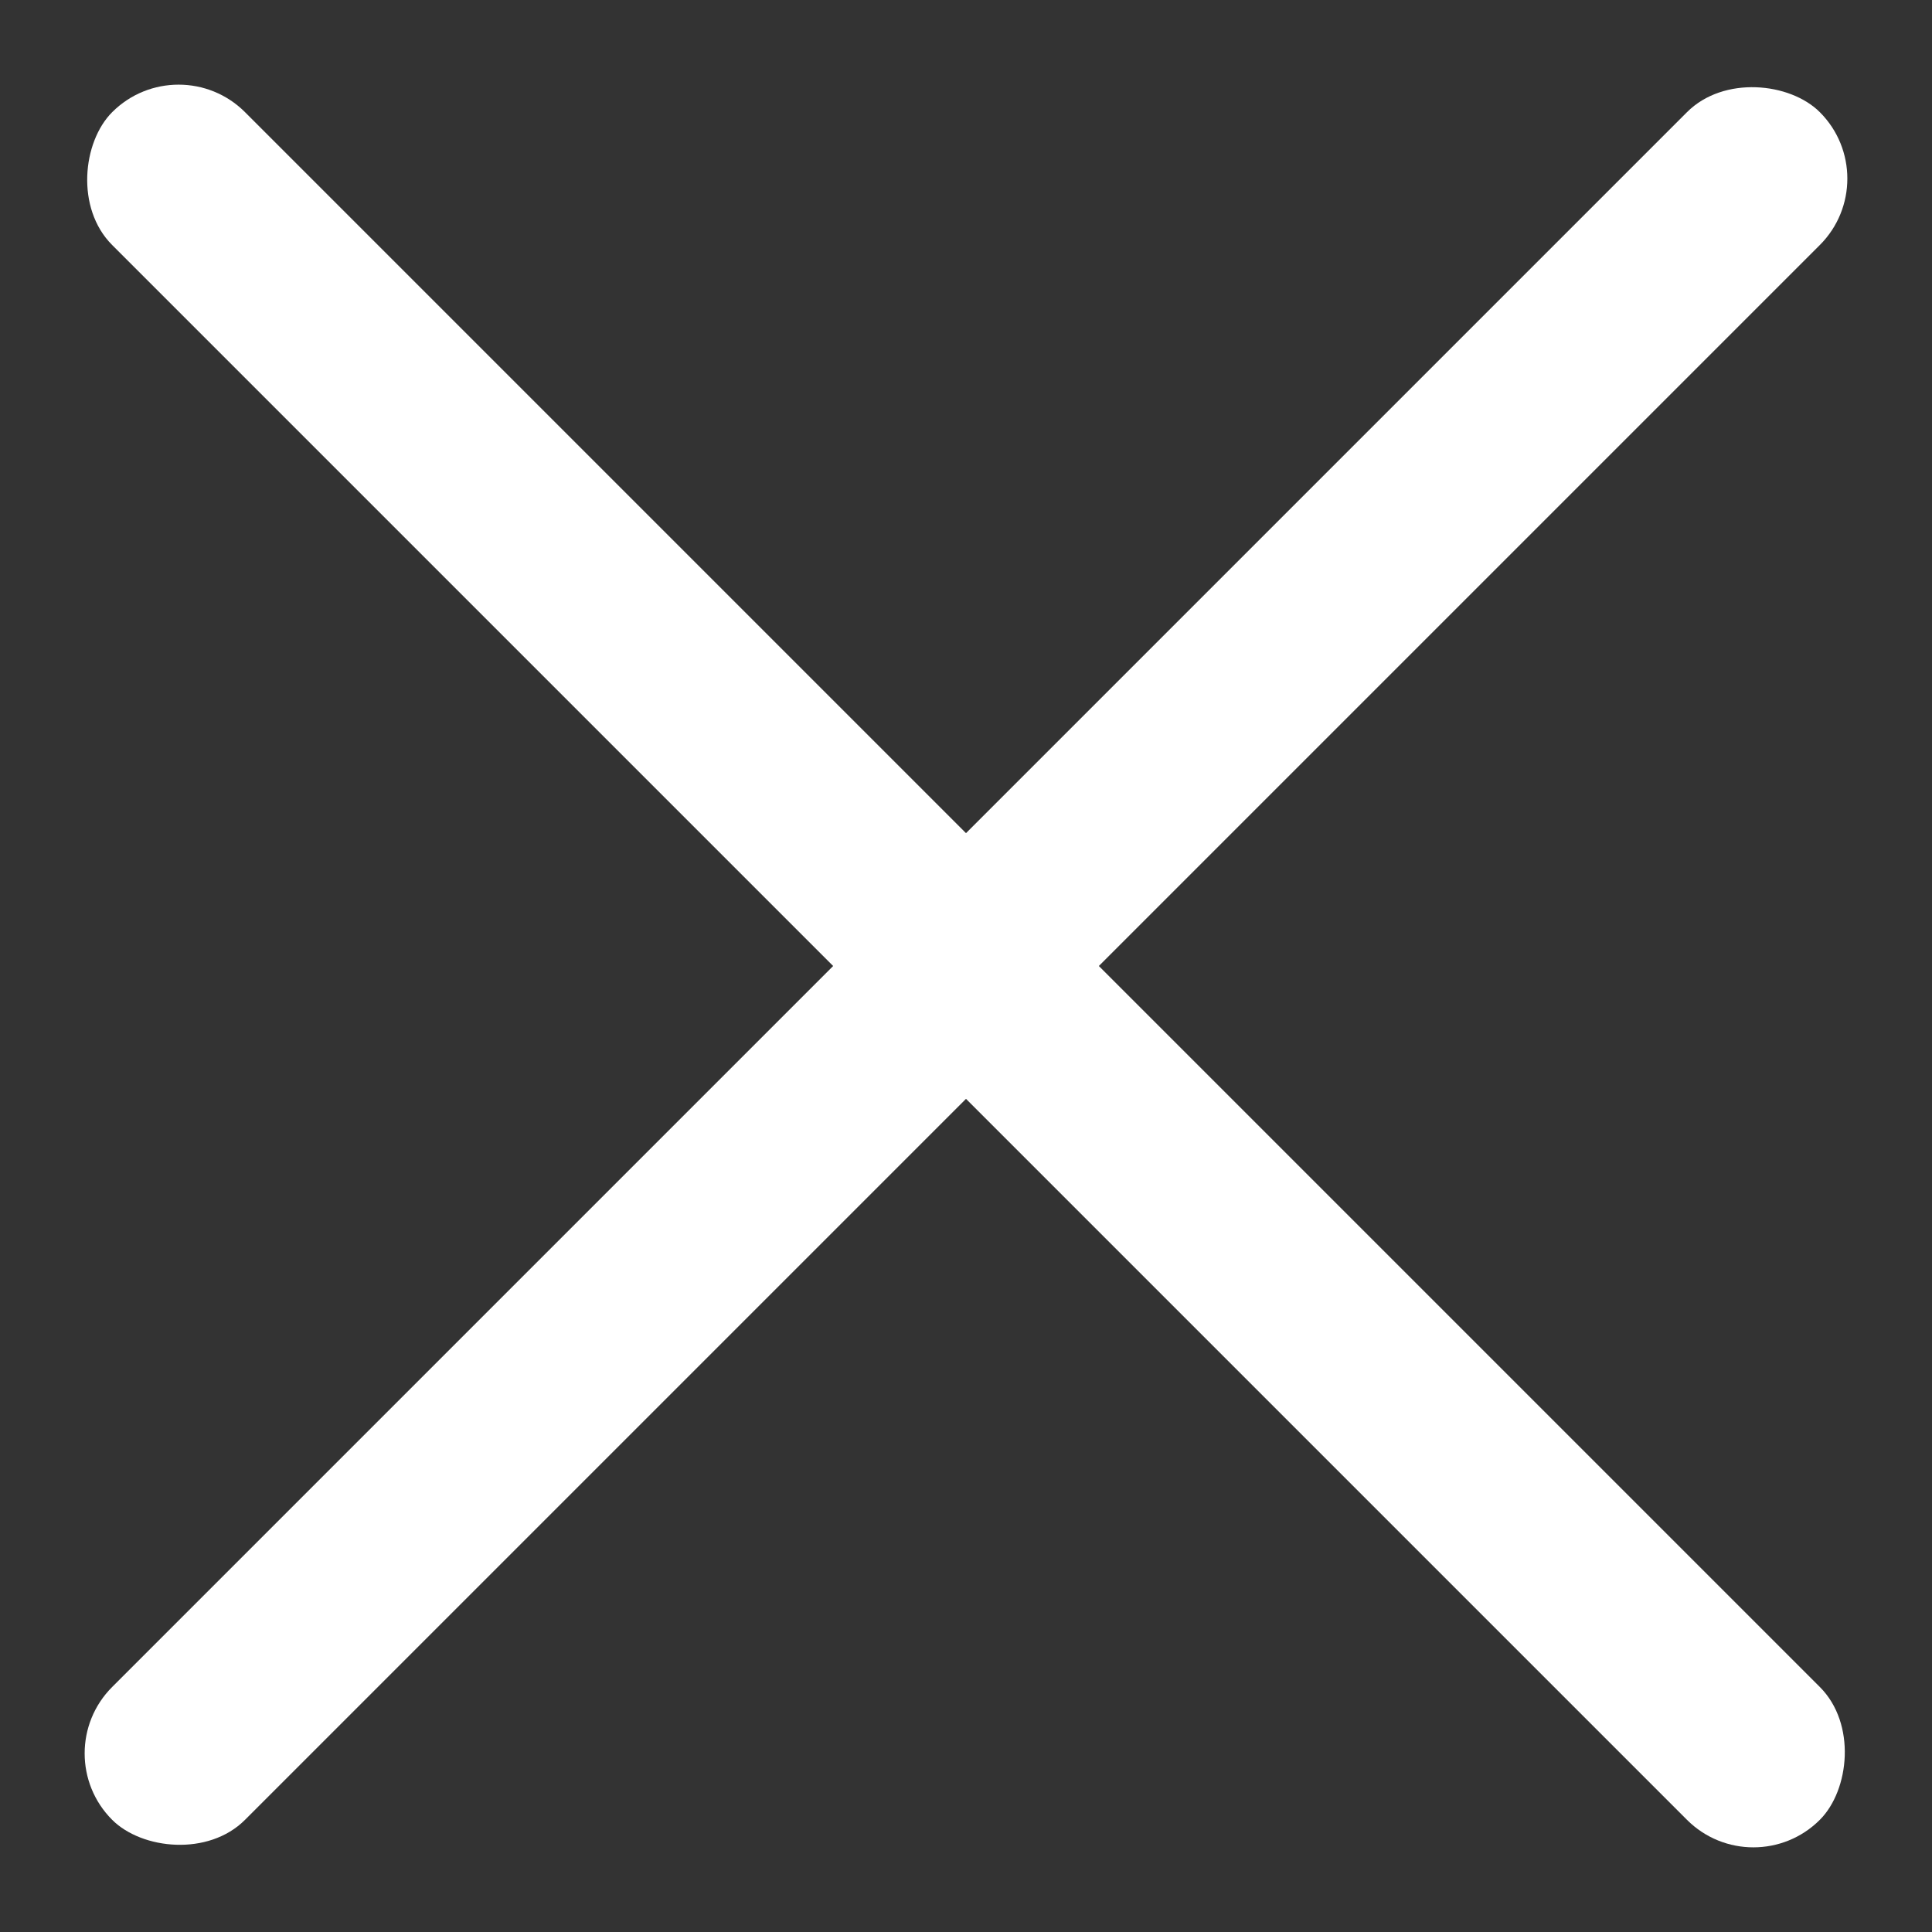 <?xml version="1.0" encoding="UTF-8"?>
<svg width="16px" height="16px" viewBox="0 0 16 16" version="1.1" xmlns="http://www.w3.org/2000/svg" xmlns:xlink="http://www.w3.org/1999/xlink">
    <rect x="0" y="0" width="16" height="16" fill="#333333" stroke="none"/>
    <!-- Generator: Sketch 48.1 (47250) - http://www.bohemiancoding.com/sketch -->
    <title>Group</title>
    <desc>Created with Sketch.</desc>
    <defs></defs>
    <g id="Mobile-Nav-" stroke="none" stroke-width="1" fill="none" fill-rule="evenodd" transform="translate(-337, -17)">
        <g id="Group" transform="translate(335, 15)" fill="#FFFFFF">
            <g id="Group-2" transform="translate(10, 10) rotate(45) translate(-10, -10) ">
                <rect id="Rectangle-2-Copy" x="0" y="9.222" width="20" height="1.556" rx="0.778"></rect>
                <rect id="Rectangle-2-Copy" transform="translate(10, 10) rotate(90) translate(-10, -10) " x="0" y="9.222" width="20" height="1.556" rx="0.778"></rect>
            </g>
        </g>
    </g>
</svg>